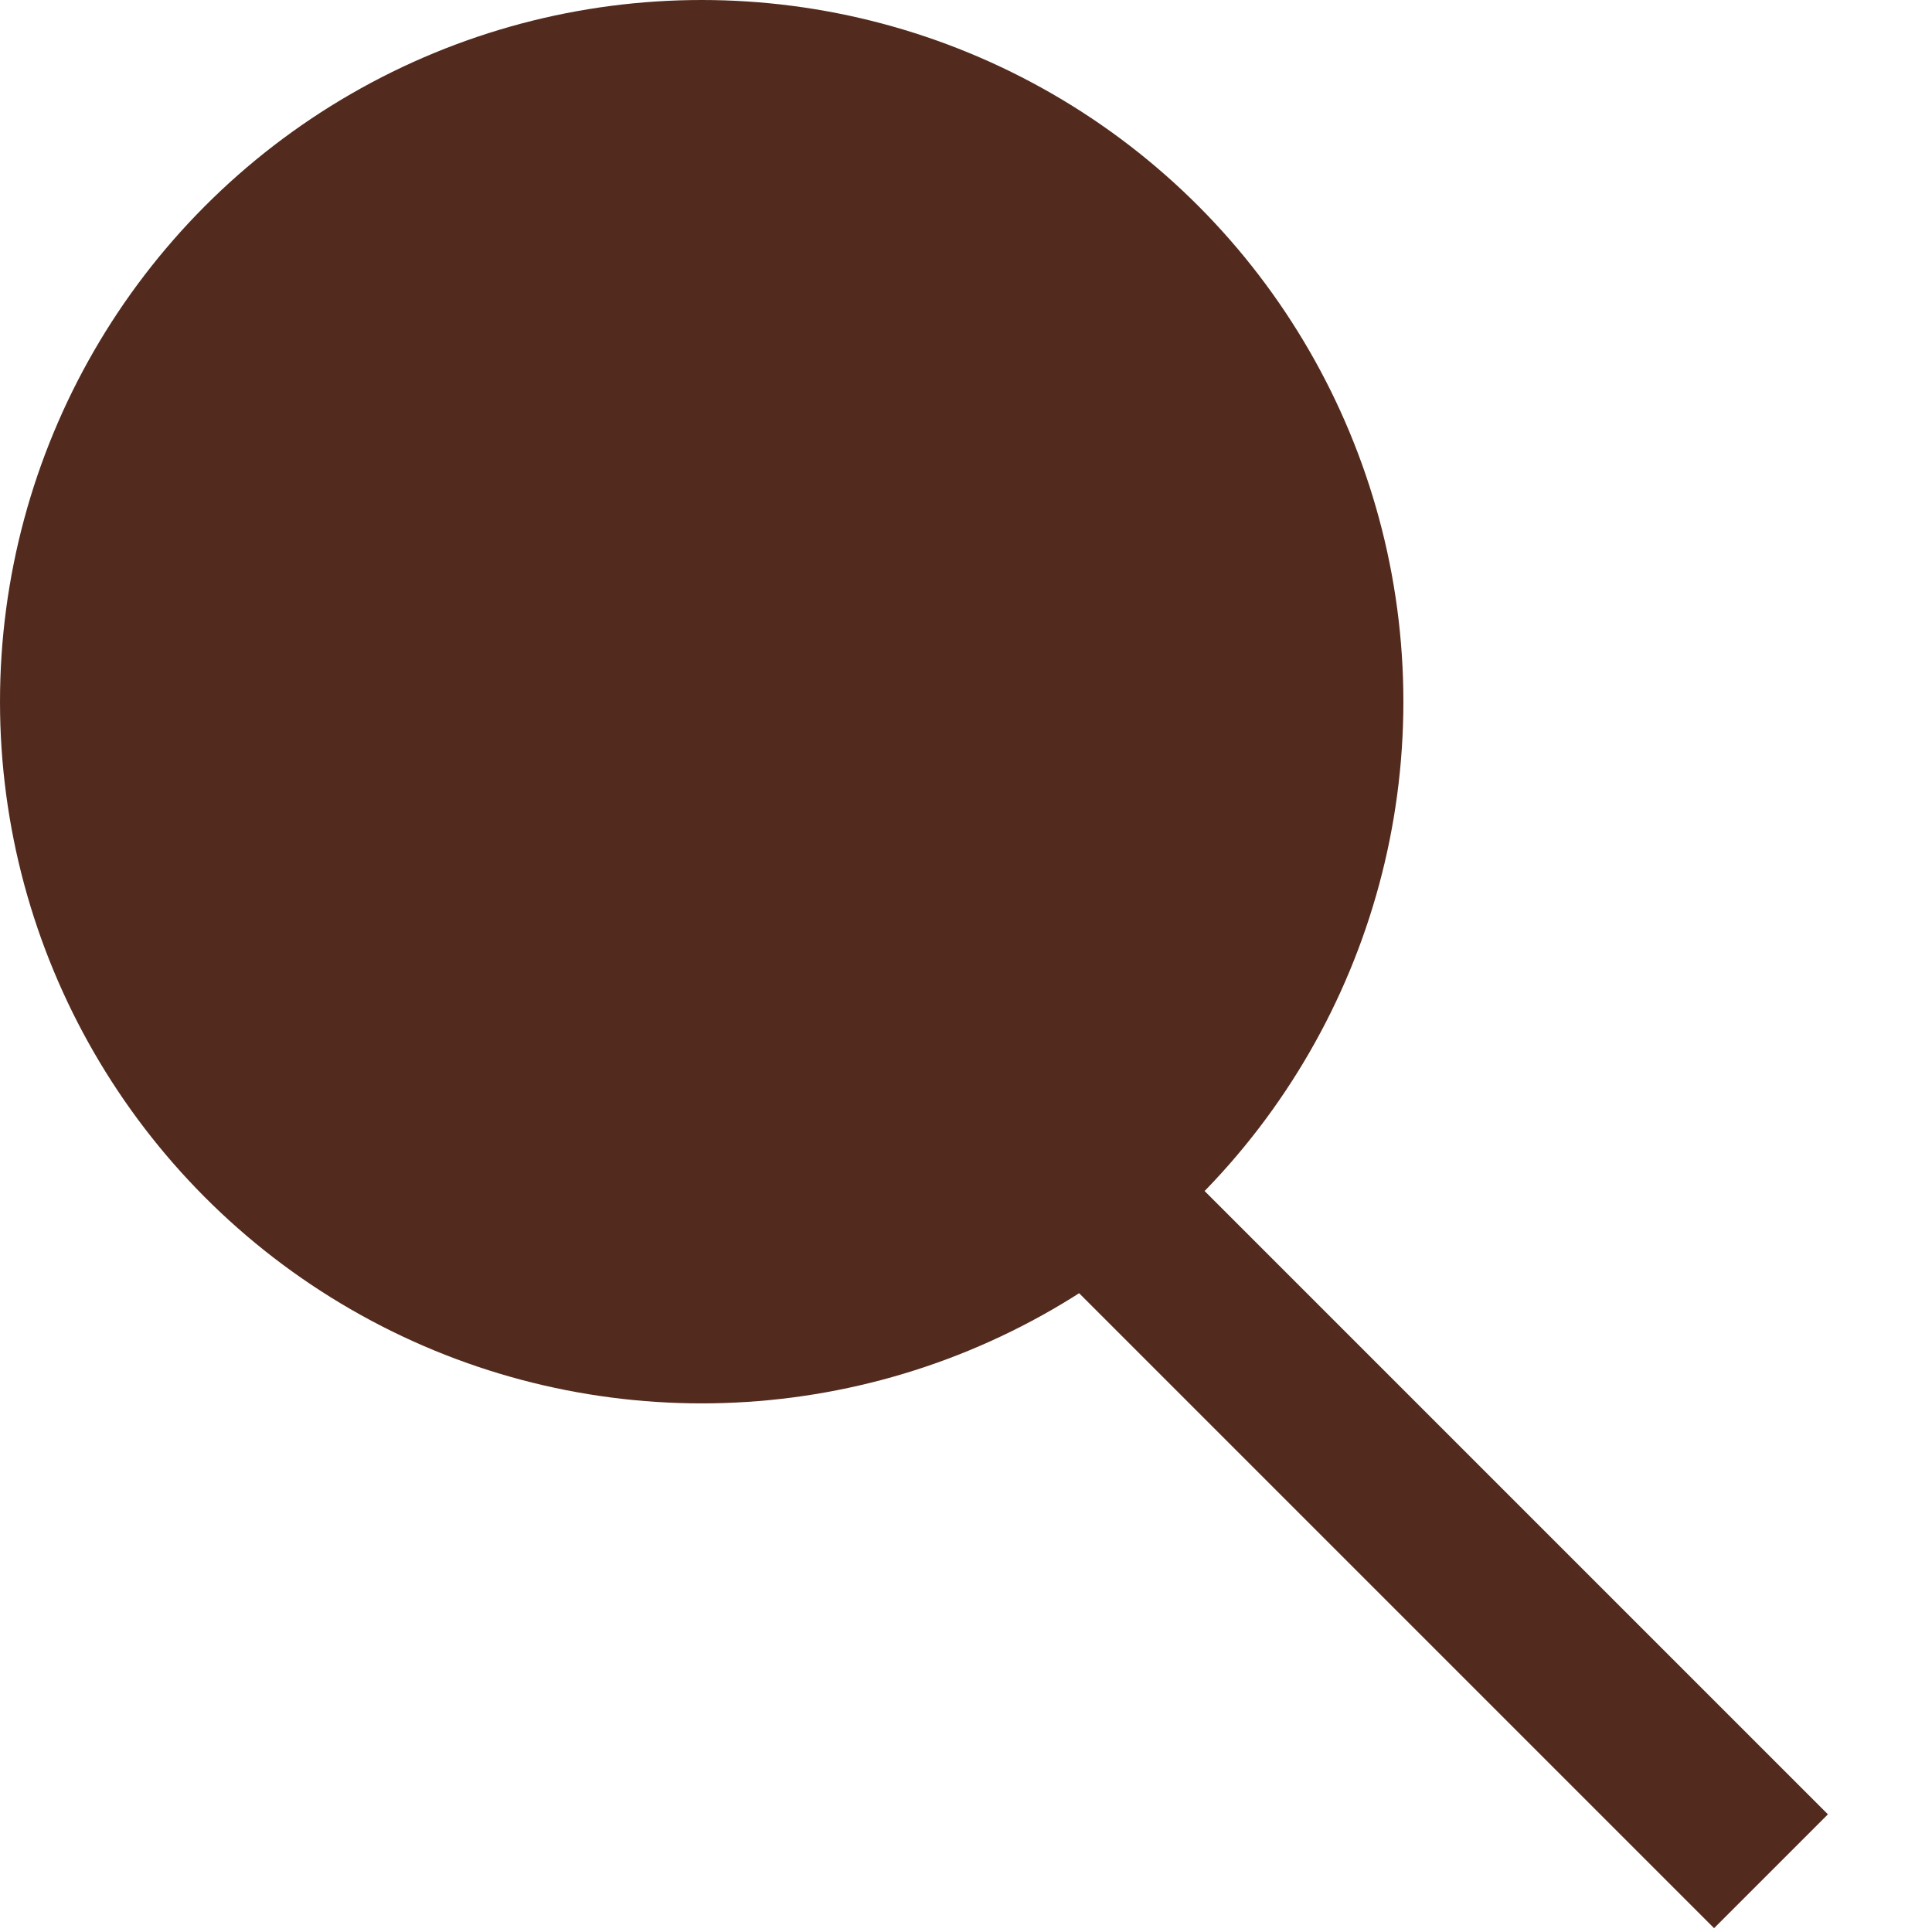 <svg width="36" height="36" viewBox="0 0 36 36" fill="none" xmlns="http://www.w3.org/2000/svg">
<circle cx="13.075" cy="13.075" r="13.075" fill="#532B1E"/>
<path d="M16.811 18.679L33 34.868" stroke="#532B1E" stroke-width="3"/>
</svg>
